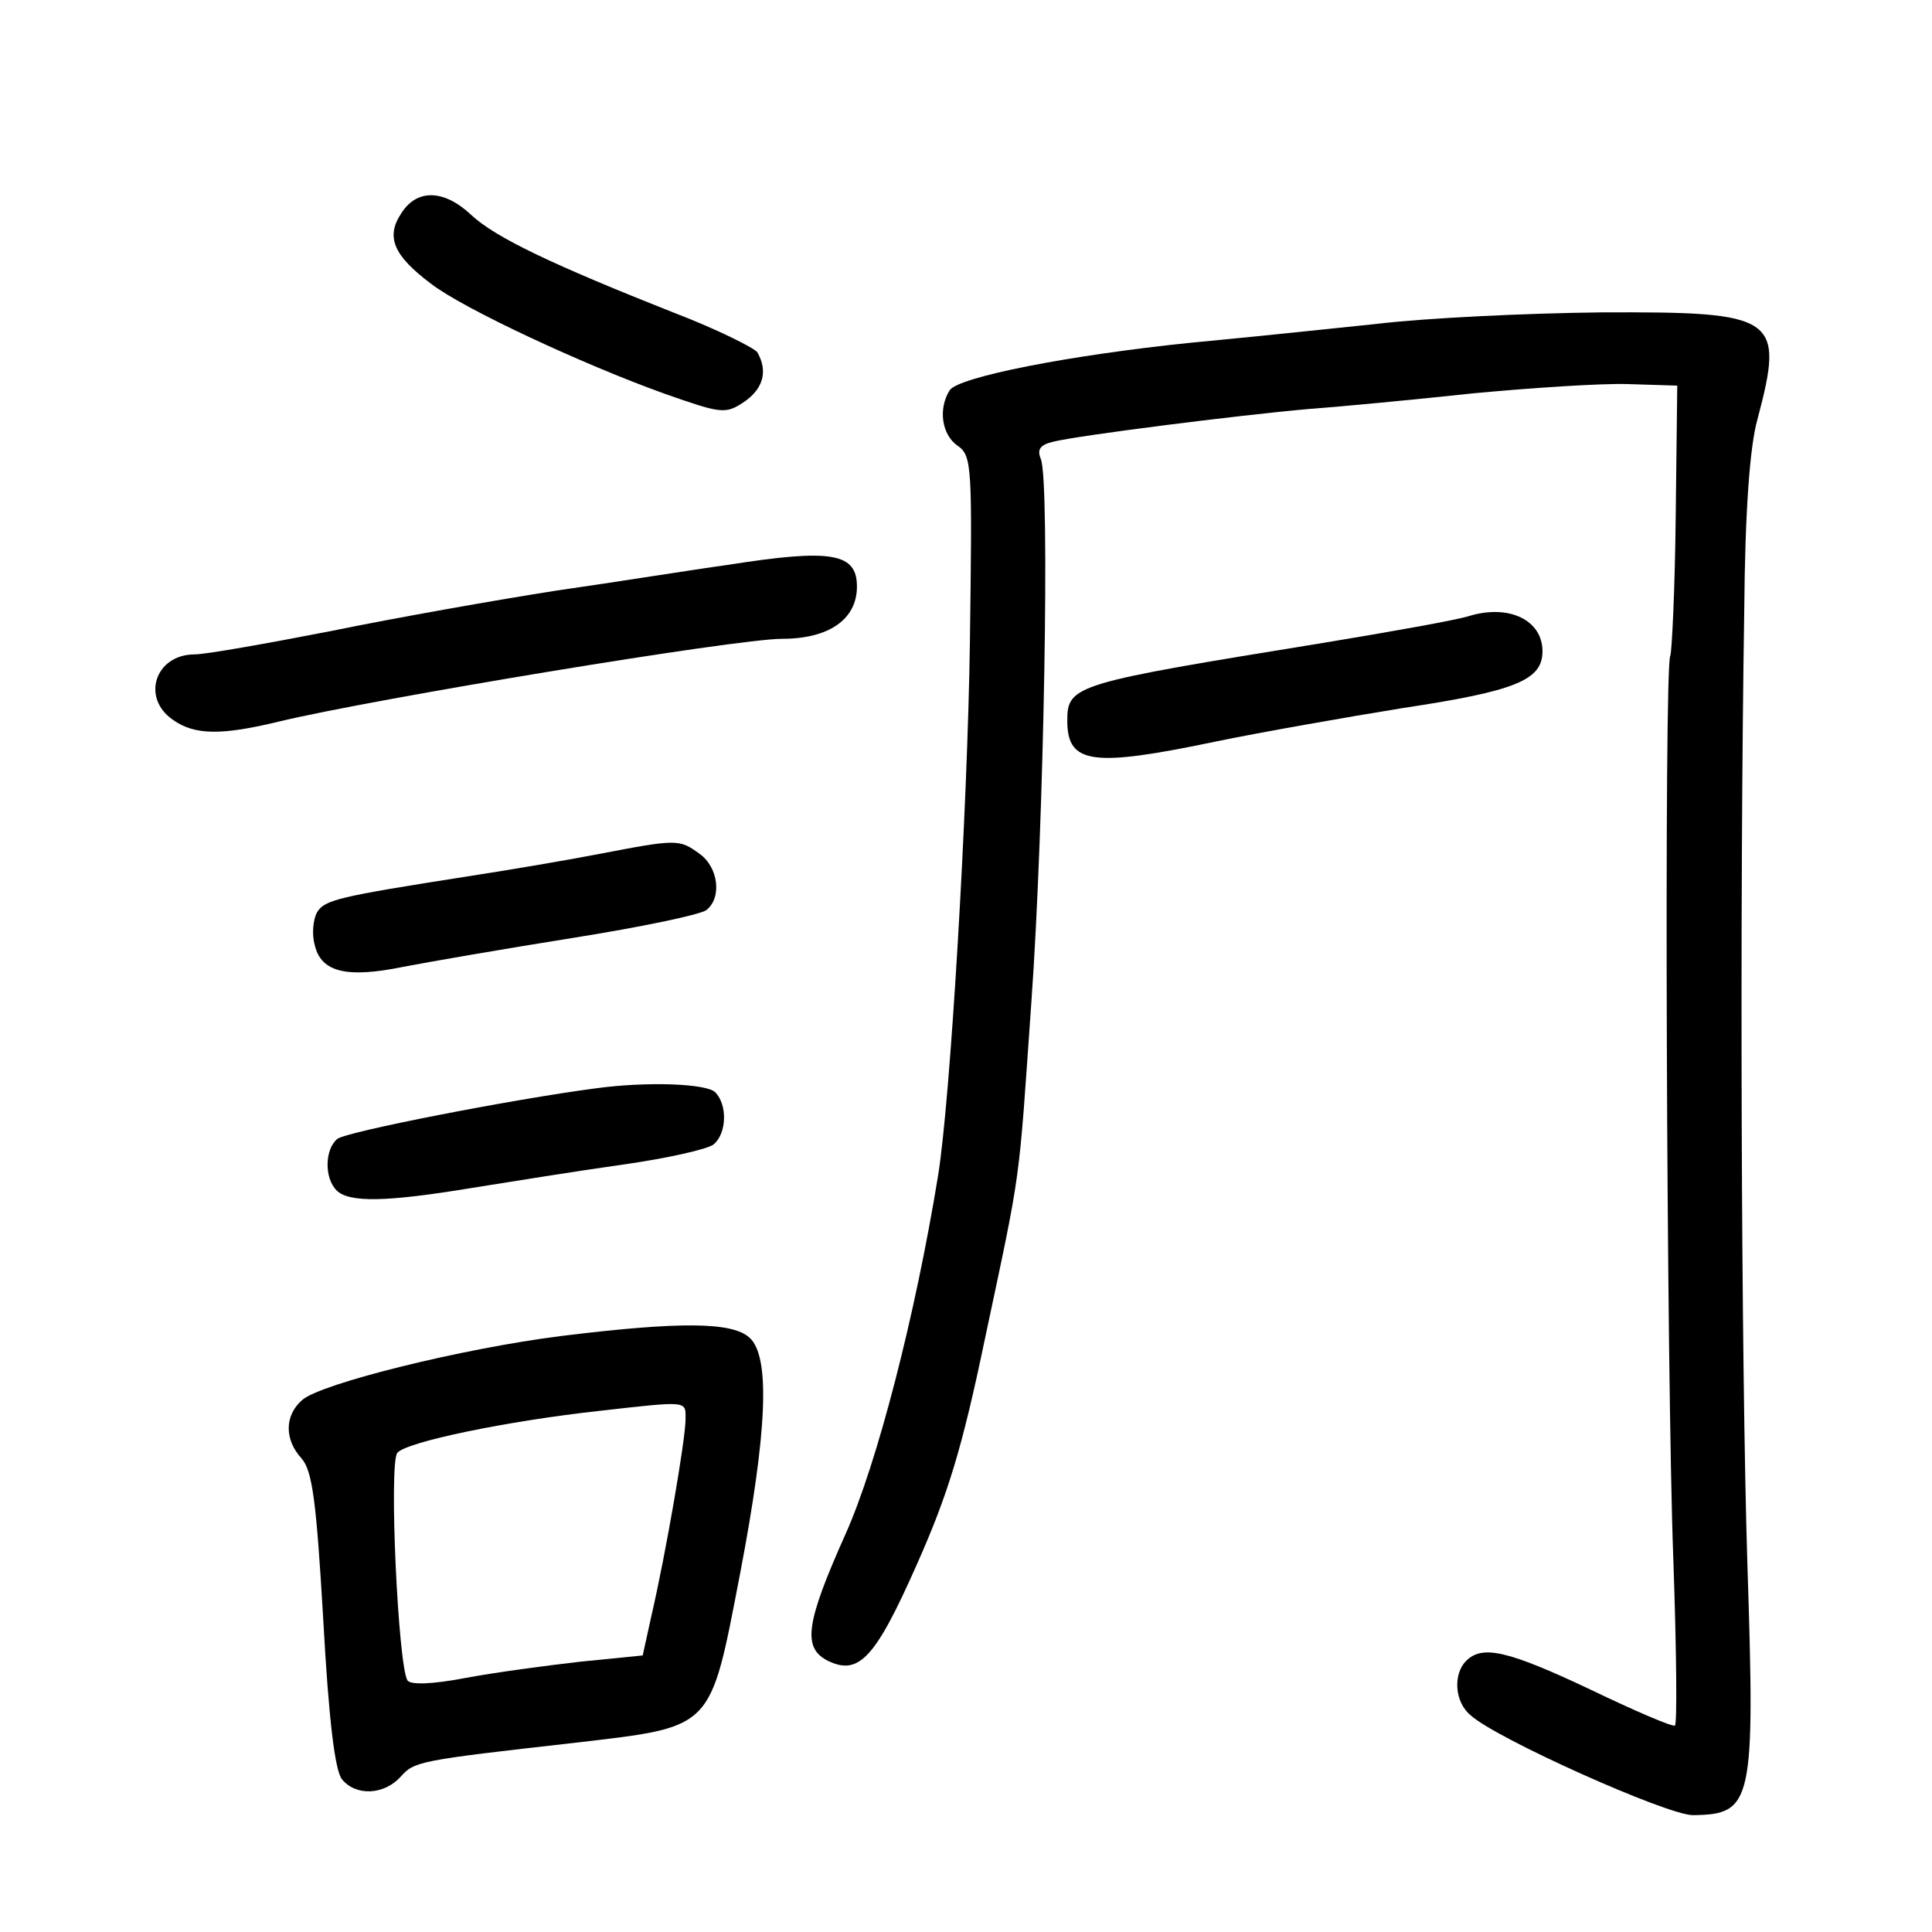 <?xml version="1.0" standalone="no"?>
<!DOCTYPE svg PUBLIC "-//W3C//DTD SVG 20010904//EN"
 "http://www.w3.org/TR/2001/REC-SVG-20010904/DTD/svg10.dtd">
<svg version="1.0" xmlns="http://www.w3.org/2000/svg"
 width="248pt" height="248pt" viewBox="0 0 248 248"
 preserveAspectRatio="xMidYMid meet">
<g transform="translate(0,248) scale(0.1,-0.1)"
fill="#000000" stroke="none">
<path d="M515 2206 c-20 -30 -10 -54 38 -90 41 -32 196 -104 299 -141 74 -26
79 -27 103 -11 25 17 31 40 17 64 -5 6 -53 30 -108 51 -154 61 -228 96 -259
125 -35 33 -70 34 -90 2z"/>
<path d="M1765 2064 c-66 -7 -173 -18 -237 -24 -156 -16 -298 -44 -309 -61
-15 -24 -10 -57 10 -71 19 -13 19 -26 16 -253 -3 -213 -25 -588 -41 -685 -29
-178 -78 -369 -119 -460 -50 -112 -55 -144 -24 -161 41 -21 62 1 116 123 40
90 58 149 87 288 48 226 43 193 60 435 16 223 24 669 12 696 -5 12 -1 18 16
22 32 8 237 34 328 42 41 3 136 12 210 20 74 7 164 13 199 12 l64 -2 -2 -169
c-1 -94 -5 -174 -7 -178 -8 -13 -5 -922 4 -1161 4 -115 5 -210 2 -212 -3 -2
-52 19 -108 46 -106 50 -139 58 -160 37 -17 -17 -15 -53 6 -70 33 -30 252
-128 285 -128 77 1 80 15 70 323 -8 258 -10 847 -4 1224 1 125 7 210 17 245
35 132 25 138 -201 137 -93 -1 -224 -7 -290 -15z"/>
<path d="M935 1755 c-44 -6 -143 -22 -220 -33 -77 -12 -207 -35 -290 -52 -82
-16 -161 -30 -175 -30 -51 0 -69 -56 -28 -84 28 -20 63 -20 137 -2 121 29 586
106 645 106 60 0 96 25 96 67 0 43 -32 49 -165 28z"/>
<path d="M1885 1689 c-16 -5 -100 -20 -185 -34 -320 -52 -330 -54 -330 -100 0
-56 32 -60 190 -27 58 12 166 31 240 43 146 22 180 36 180 73 0 40 -43 61 -95
45z"/>
<path d="M770 1384 c-41 -8 -118 -21 -170 -29 -166 -26 -183 -30 -193 -46 -5
-9 -7 -28 -3 -42 8 -35 41 -43 114 -28 31 6 129 23 217 37 88 14 165 30 172
36 20 16 15 55 -9 72 -26 19 -29 19 -128 0z"/>
<path d="M765 1083 c-107 -14 -322 -56 -332 -65 -16 -13 -17 -50 -1 -66 16
-16 64 -15 173 3 50 8 137 22 194 30 57 8 110 20 117 26 17 14 18 51 2 67 -11
11 -87 14 -153 5z"/>
<path d="M720 765 c-127 -16 -308 -61 -332 -82 -23 -20 -23 -51 -1 -75 14 -16
19 -54 28 -208 7 -128 15 -193 24 -204 18 -22 54 -20 75 3 18 20 21 21 225 44
178 21 172 15 211 217 35 183 39 279 12 303 -22 20 -88 21 -242 2z m160 -107
c0 -25 -25 -171 -44 -253 l-11 -50 -80 -8 c-44 -5 -111 -14 -148 -21 -42 -8
-70 -9 -74 -3 -12 20 -24 278 -13 292 11 14 141 41 260 54 115 13 110 13 110
-11z"/>
</g>
</svg>
